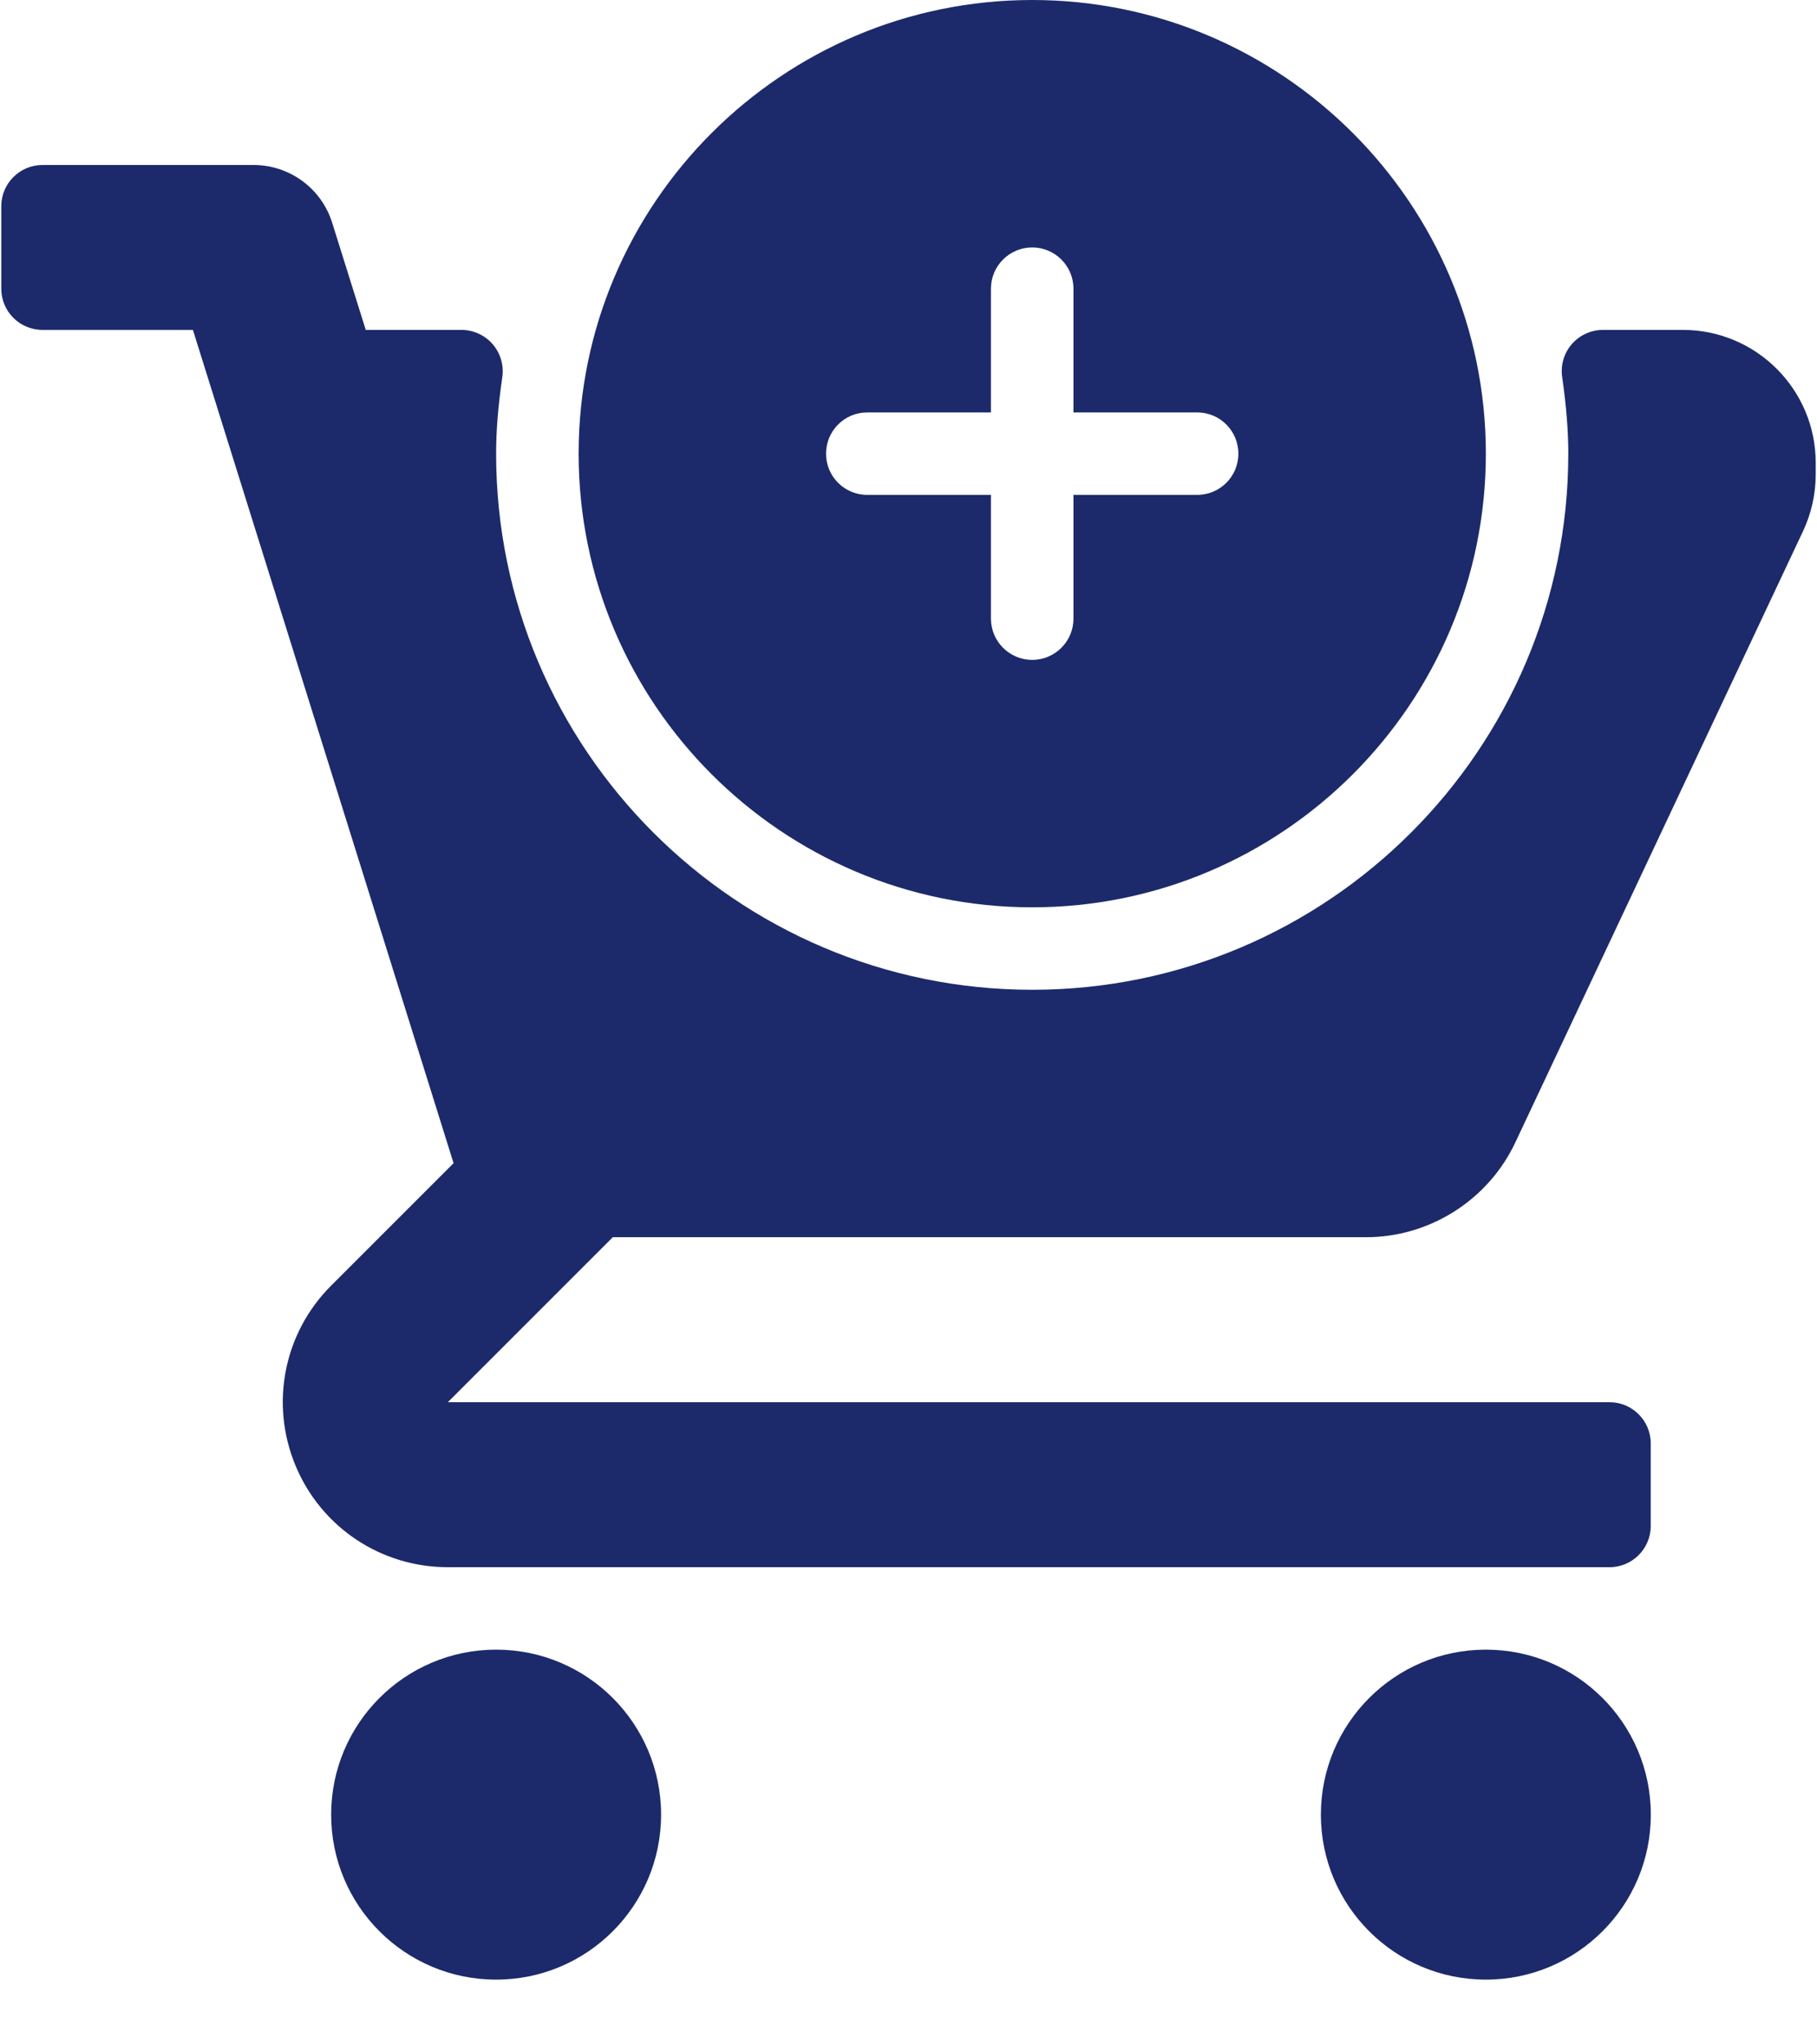 <?xml version="1.0" encoding="UTF-8"?>
<svg width="24px" height="27px" viewBox="0 0 24 27" version="1.1" xmlns="http://www.w3.org/2000/svg" xmlns:xlink="http://www.w3.org/1999/xlink">
    <!-- Generator: Sketch 52.6 (67491) - http://www.bohemiancoding.com/sketch -->
    <title>cart</title>
    <desc>Created with Sketch.</desc>
    <g id="Modfiers-list" stroke="none" stroke-width="1" fill="none" fill-rule="evenodd">
        <g id="Add-Item/Modifier" transform="translate(-13, -681)" fill="#1c2a6b">
            <g id="cart" transform="translate(13, 681)">
                <path d="M22.229,4.357 L21.173,4.357 C21.015,4.357 20.865,4.426 20.761,4.545 C20.658,4.664 20.611,4.823 20.634,4.979 C20.689,5.366 20.715,5.688 20.715,5.991 C20.715,9.896 17.538,13.072 13.634,13.072 C9.73,13.072 6.553,9.896 6.553,5.991 C6.553,5.688 6.579,5.366 6.635,4.979 C6.657,4.823 6.61,4.664 6.507,4.545 C6.403,4.426 6.253,4.357 6.095,4.357 L4.831,4.357 L4.388,2.943 C4.246,2.488 3.825,2.179 3.348,2.179 L0.562,2.179 C0.261,2.179 0.017,2.423 0.017,2.723 L0.017,3.813 C0.017,4.114 0.261,4.357 0.562,4.357 L2.548,4.357 L5.991,15.362 L4.374,16.979 C3.749,17.604 3.564,18.536 3.902,19.353 C4.24,20.17 5.031,20.698 5.915,20.698 L21.26,20.698 C21.56,20.698 21.804,20.454 21.804,20.153 L21.804,19.064 C21.804,18.763 21.56,18.519 21.26,18.519 L5.915,18.519 L8.094,16.34 L18.044,16.34 C18.884,16.34 19.657,15.849 20.015,15.089 L23.817,7.012 C23.926,6.78 23.983,6.522 23.983,6.266 L23.983,6.112 C23.983,5.144 23.196,4.357 22.229,4.357 Z" id="Path"></path>
                <path d="M13.634,11.983 C16.938,11.983 19.626,9.295 19.626,5.992 C19.626,2.688 16.938,0 13.634,0 C10.33,0 7.643,2.688 7.643,5.991 C7.643,9.295 10.33,11.983 13.634,11.983 Z M11.455,5.447 L13.089,5.447 L13.089,3.813 C13.089,3.512 13.333,3.268 13.634,3.268 C13.935,3.268 14.179,3.512 14.179,3.813 L14.179,5.447 L15.813,5.447 C16.114,5.447 16.357,5.69 16.357,5.992 C16.357,6.293 16.114,6.536 15.813,6.536 L14.179,6.536 L14.179,8.17 C14.179,8.471 13.935,8.715 13.634,8.715 C13.333,8.715 13.089,8.471 13.089,8.17 L13.089,6.536 L11.455,6.536 C11.154,6.536 10.911,6.293 10.911,5.992 C10.911,5.69 11.154,5.447 11.455,5.447 Z" id="Shape" fill-rule="nonzero"></path>
                <circle id="Oval" cx="6.553" cy="23.966" r="2.179"></circle>
                <circle id="Oval" cx="19.626" cy="23.966" r="2.179"></circle>
            </g>
        </g>
    </g>
</svg>